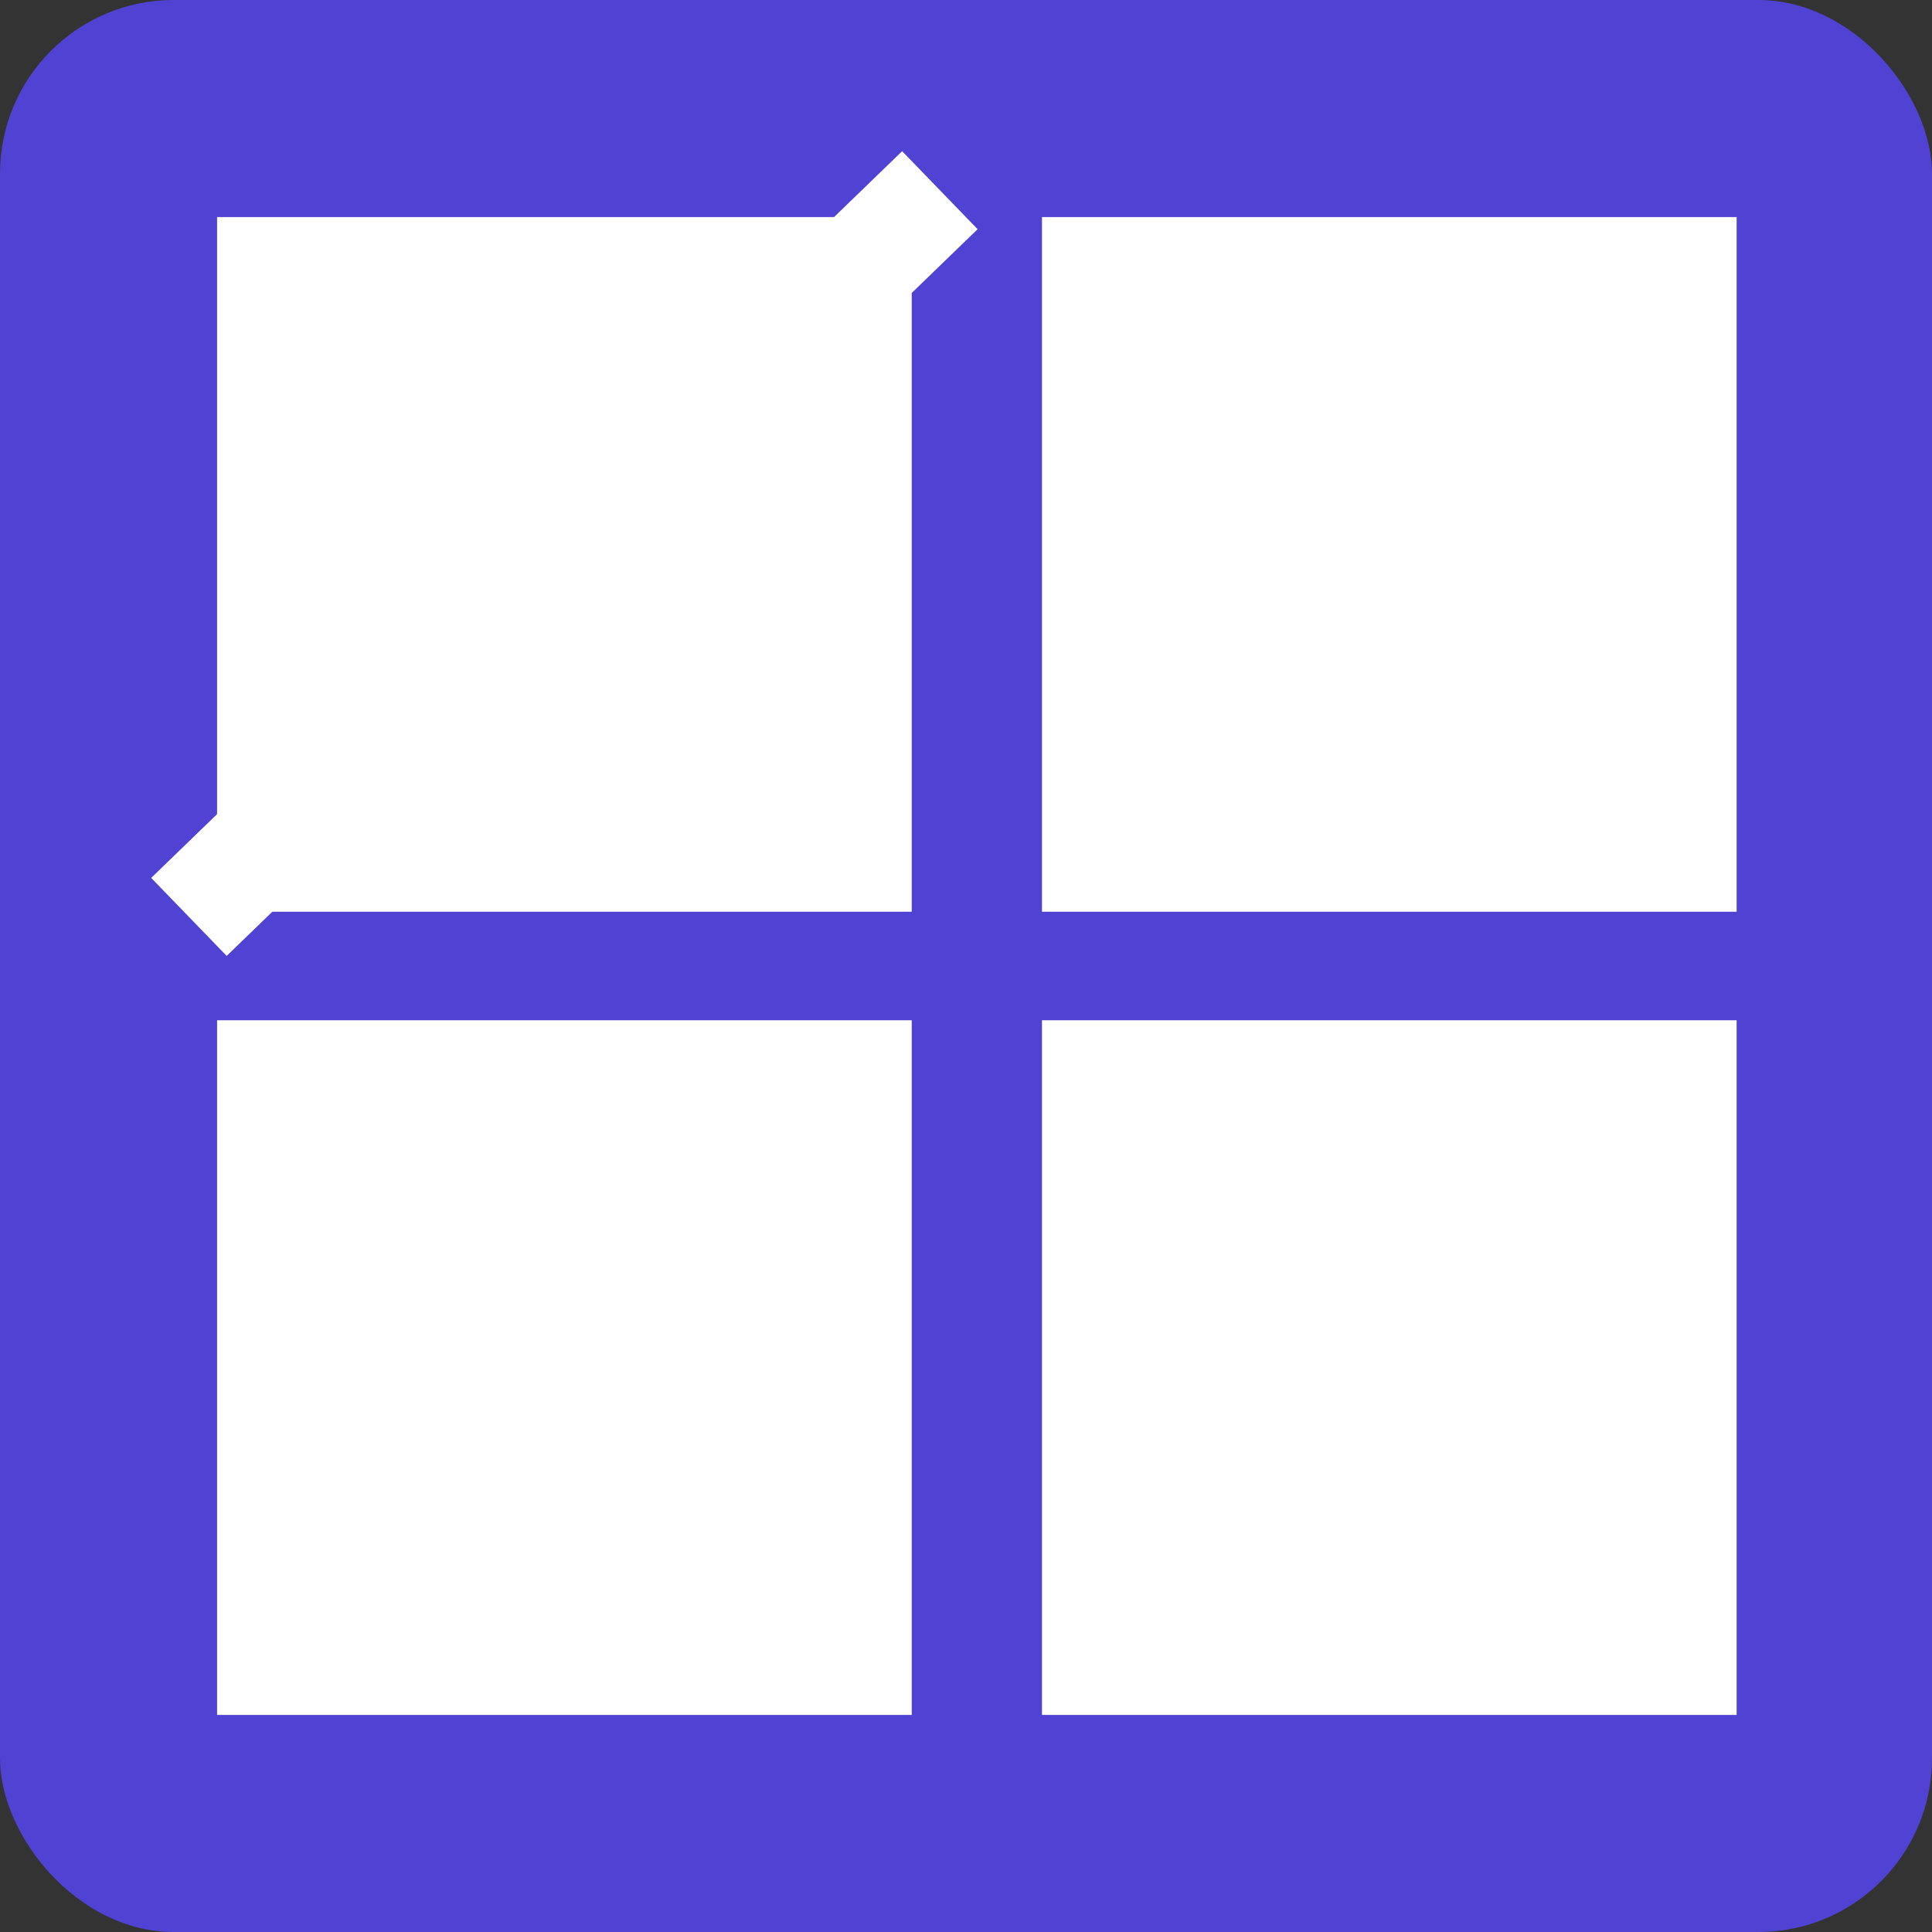 <?xml version="1.0" encoding="UTF-8"?>
<svg width="89px" height="89px" viewBox="0 0 89 89" version="1.1" xmlns="http://www.w3.org/2000/svg" xmlns:xlink="http://www.w3.org/1999/xlink">
    <rect x="0" y="0" width="89" height="89" fill="#333333" stroke="none"/>
    <!-- Generator: Sketch 50.2 (55047) - http://www.bohemiancoding.com/sketch -->
    <title>four</title>
    <desc>Created with Sketch.</desc>
    <defs></defs>
    <g id="Page-1" stroke="none" stroke-width="1" fill="none" fill-rule="evenodd">
        <g id="four">
            <rect id="biz_act" fill="#5042D3" x="0" y="0" width="89" height="89" rx="8"></rect>
            <rect id="Rectangle" fill="#FFFFFF" x="10" y="10" width="32" height="32"></rect>
            <rect id="Rectangle-Copy" fill="#FFFFFF" x="48" y="10" width="32" height="32"></rect>
            <rect id="Rectangle-Copy-2" fill="#FFFFFF" x="48" y="47" width="32" height="32"></rect>
            <rect id="Rectangle-Copy-3" fill="#FFFFFF" x="10" y="47" width="32" height="32"></rect>
            <path d="M10.5,40.5 L41.5,10.5" id="Line" stroke="#FFFFFF" stroke-width="5" stroke-linecap="square"></path>
        </g>
    </g>
</svg>